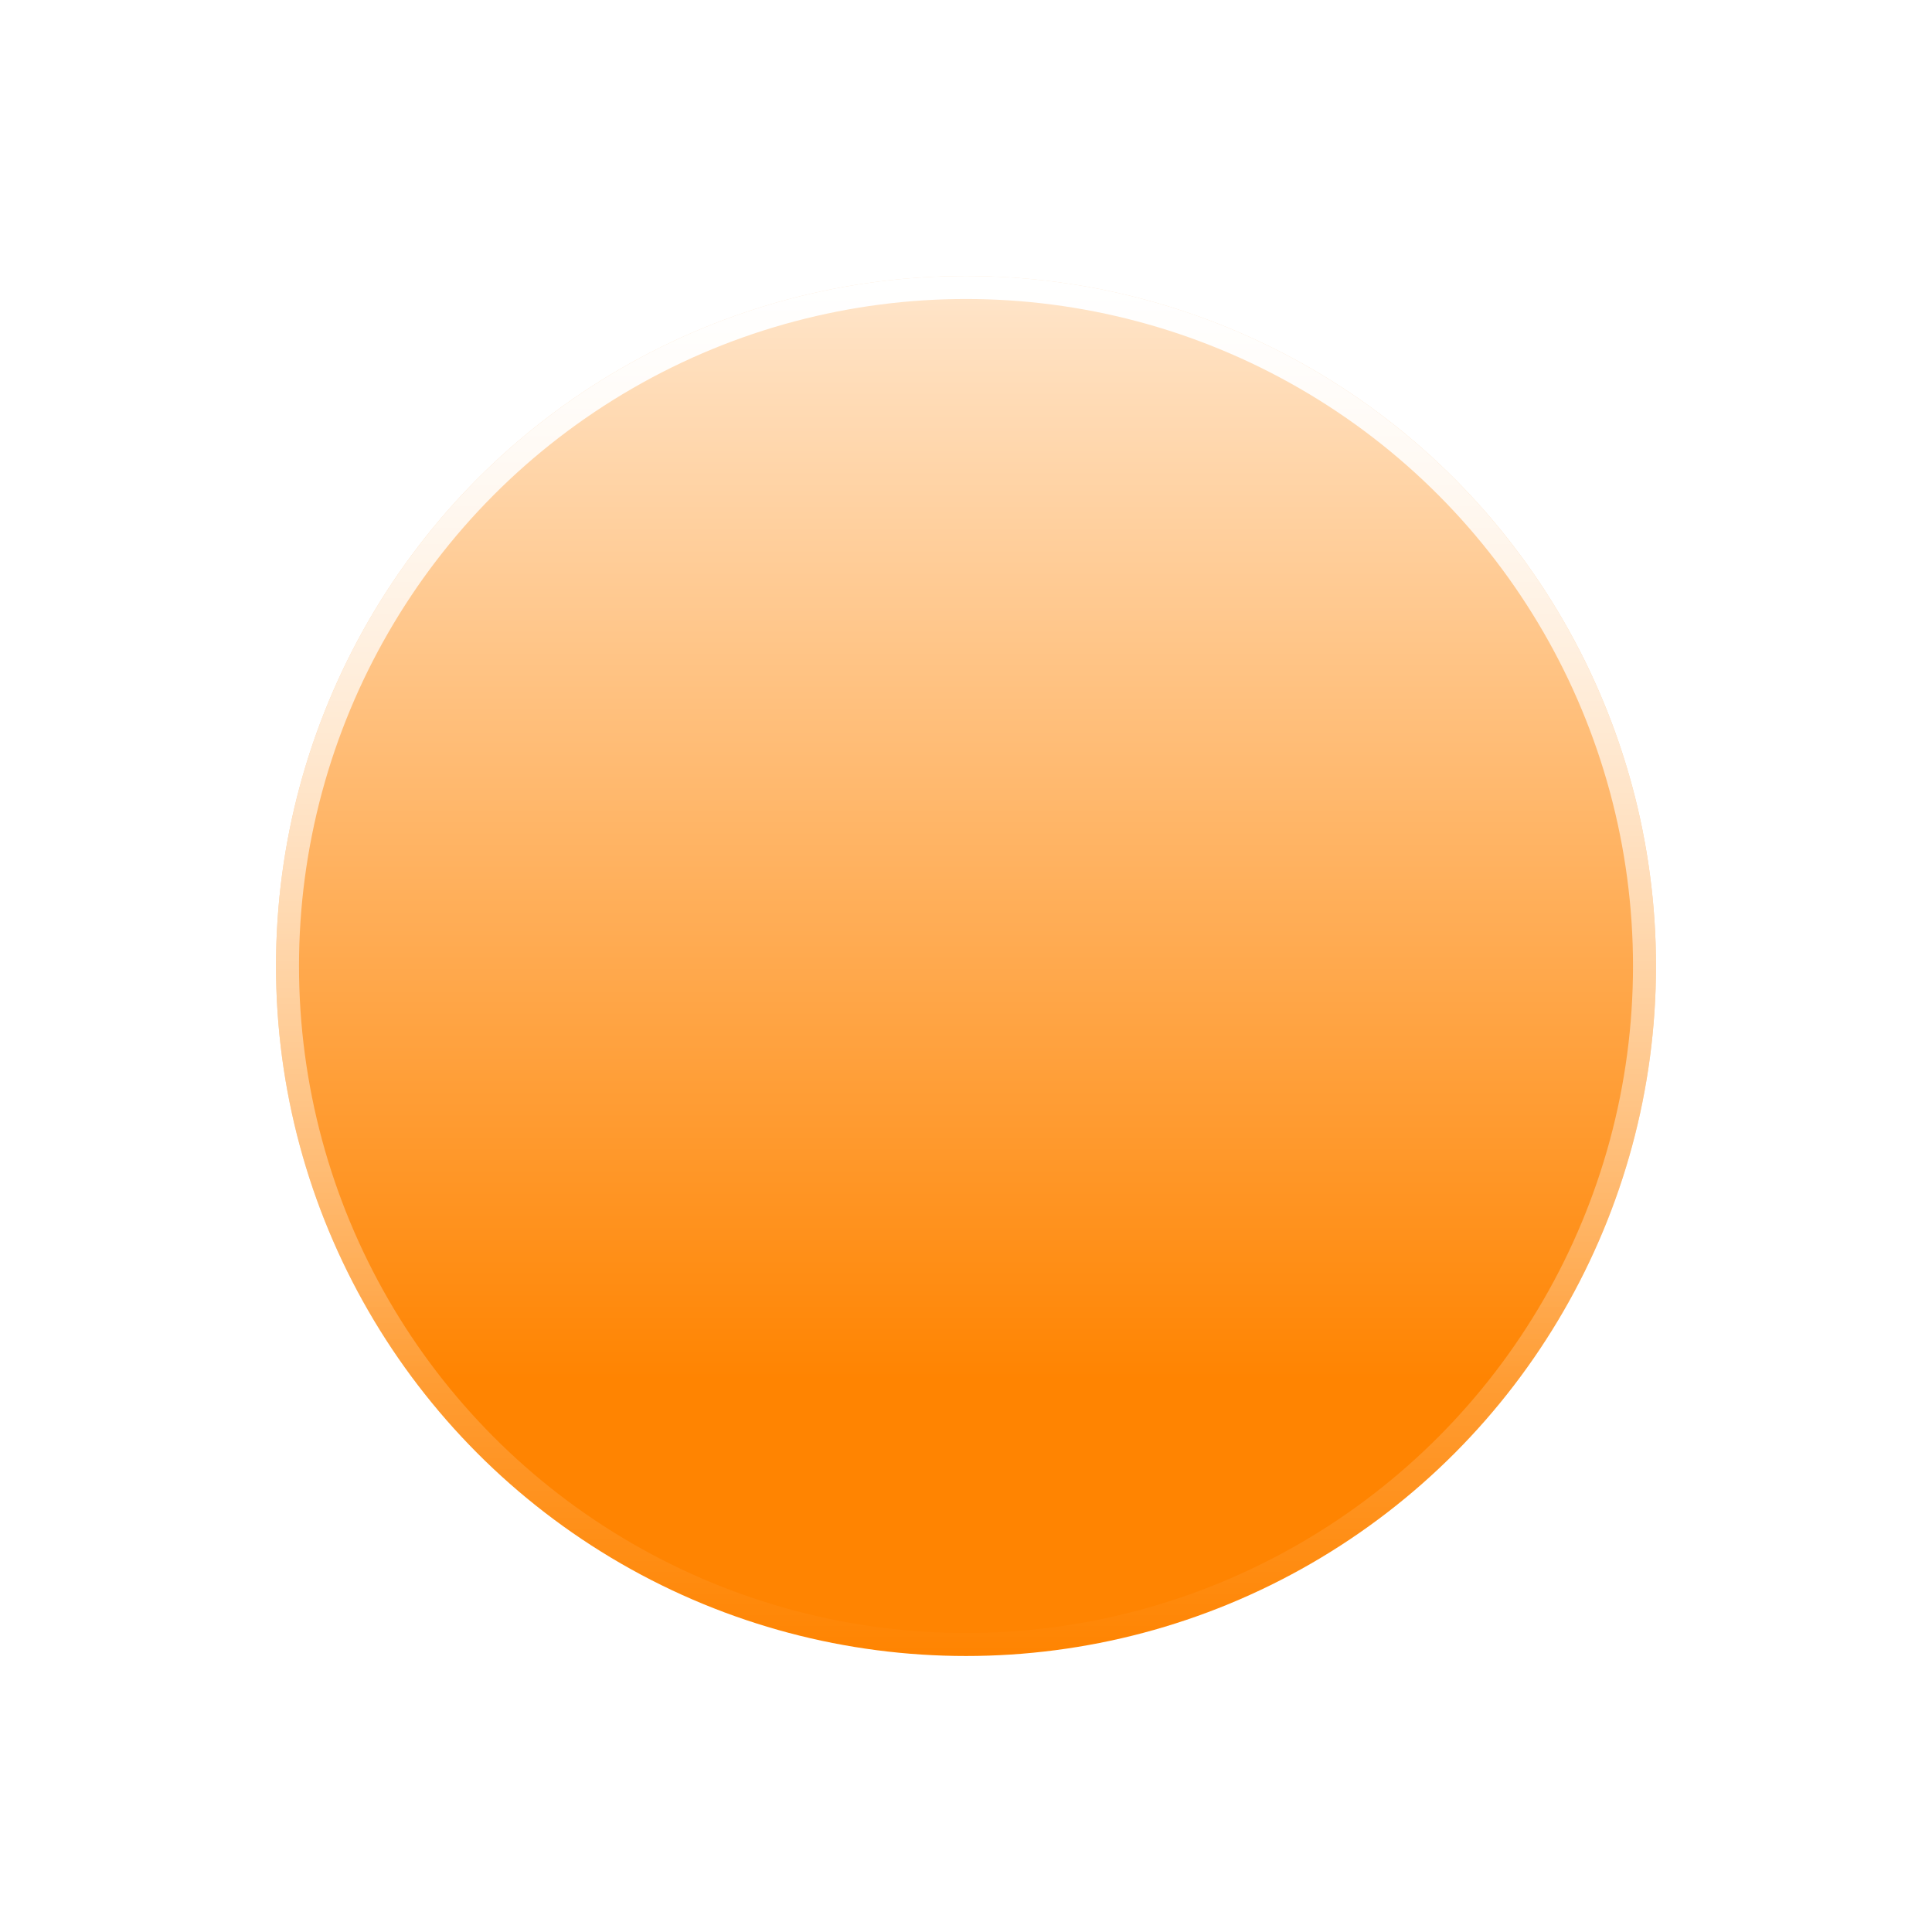 <svg width="168" height="168" viewBox="0 0 168 168" fill="none" xmlns="http://www.w3.org/2000/svg">
<g clip-path="url(#clip0_4570_39258)">
<g filter="url(#filter0_ddi_4570_39258)">
<circle cx="84" cy="84" r="60" fill="url(#paint0_linear_4570_39258)"/>
<circle cx="84" cy="84" r="59" stroke="url(#paint1_linear_4570_39258)" stroke-width="2"/>
</g>
</g>
<defs>
<filter id="filter0_ddi_4570_39258" x="0" y="0" width="168" height="168" filterUnits="userSpaceOnUse" color-interpolation-filters="sRGB">
<feFlood flood-opacity="0" result="BackgroundImageFix"/>
<feColorMatrix in="SourceAlpha" type="matrix" values="0 0 0 0 0 0 0 0 0 0 0 0 0 0 0 0 0 0 127 0" result="hardAlpha"/>
<feOffset/>
<feGaussianBlur stdDeviation="8"/>
<feComposite in2="hardAlpha" operator="out"/>
<feColorMatrix type="matrix" values="0 0 0 0 0.929 0 0 0 0 0.714 0 0 0 0 0.004 0 0 0 0.2 0"/>
<feBlend mode="normal" in2="BackgroundImageFix" result="effect1_dropShadow_4570_39258"/>
<feColorMatrix in="SourceAlpha" type="matrix" values="0 0 0 0 0 0 0 0 0 0 0 0 0 0 0 0 0 0 127 0" result="hardAlpha"/>
<feOffset/>
<feGaussianBlur stdDeviation="12"/>
<feComposite in2="hardAlpha" operator="out"/>
<feColorMatrix type="matrix" values="0 0 0 0 0.929 0 0 0 0 0.714 0 0 0 0 0.004 0 0 0 0.2 0"/>
<feBlend mode="normal" in2="effect1_dropShadow_4570_39258" result="effect2_dropShadow_4570_39258"/>
<feBlend mode="normal" in="SourceGraphic" in2="effect2_dropShadow_4570_39258" result="shape"/>
<feColorMatrix in="SourceAlpha" type="matrix" values="0 0 0 0 0 0 0 0 0 0 0 0 0 0 0 0 0 0 127 0" result="hardAlpha"/>
<feOffset/>
<feGaussianBlur stdDeviation="24"/>
<feComposite in2="hardAlpha" operator="arithmetic" k2="-1" k3="1"/>
<feColorMatrix type="matrix" values="0 0 0 0 0.929 0 0 0 0 0.714 0 0 0 0 0.004 0 0 0 0.2 0"/>
<feBlend mode="normal" in2="shape" result="effect3_innerShadow_4570_39258"/>
</filter>
<linearGradient id="paint0_linear_4570_39258" x1="84" y1="24" x2="84" y2="144" gradientUnits="userSpaceOnUse">
<stop stop-color="#FFE6CC"/>
<stop offset="0.8" stop-color="#FF8401"/>
<stop offset="1" stop-color="#FF8401"/>
</linearGradient>
<linearGradient id="paint1_linear_4570_39258" x1="84" y1="24" x2="84" y2="144" gradientUnits="userSpaceOnUse">
<stop stop-color="white"/>
<stop offset="1" stop-color="white" stop-opacity="0"/>
</linearGradient>
<clipPath id="clip0_4570_39258">
<rect width="168" height="168" fill="white"/>
</clipPath>
</defs>
</svg>
